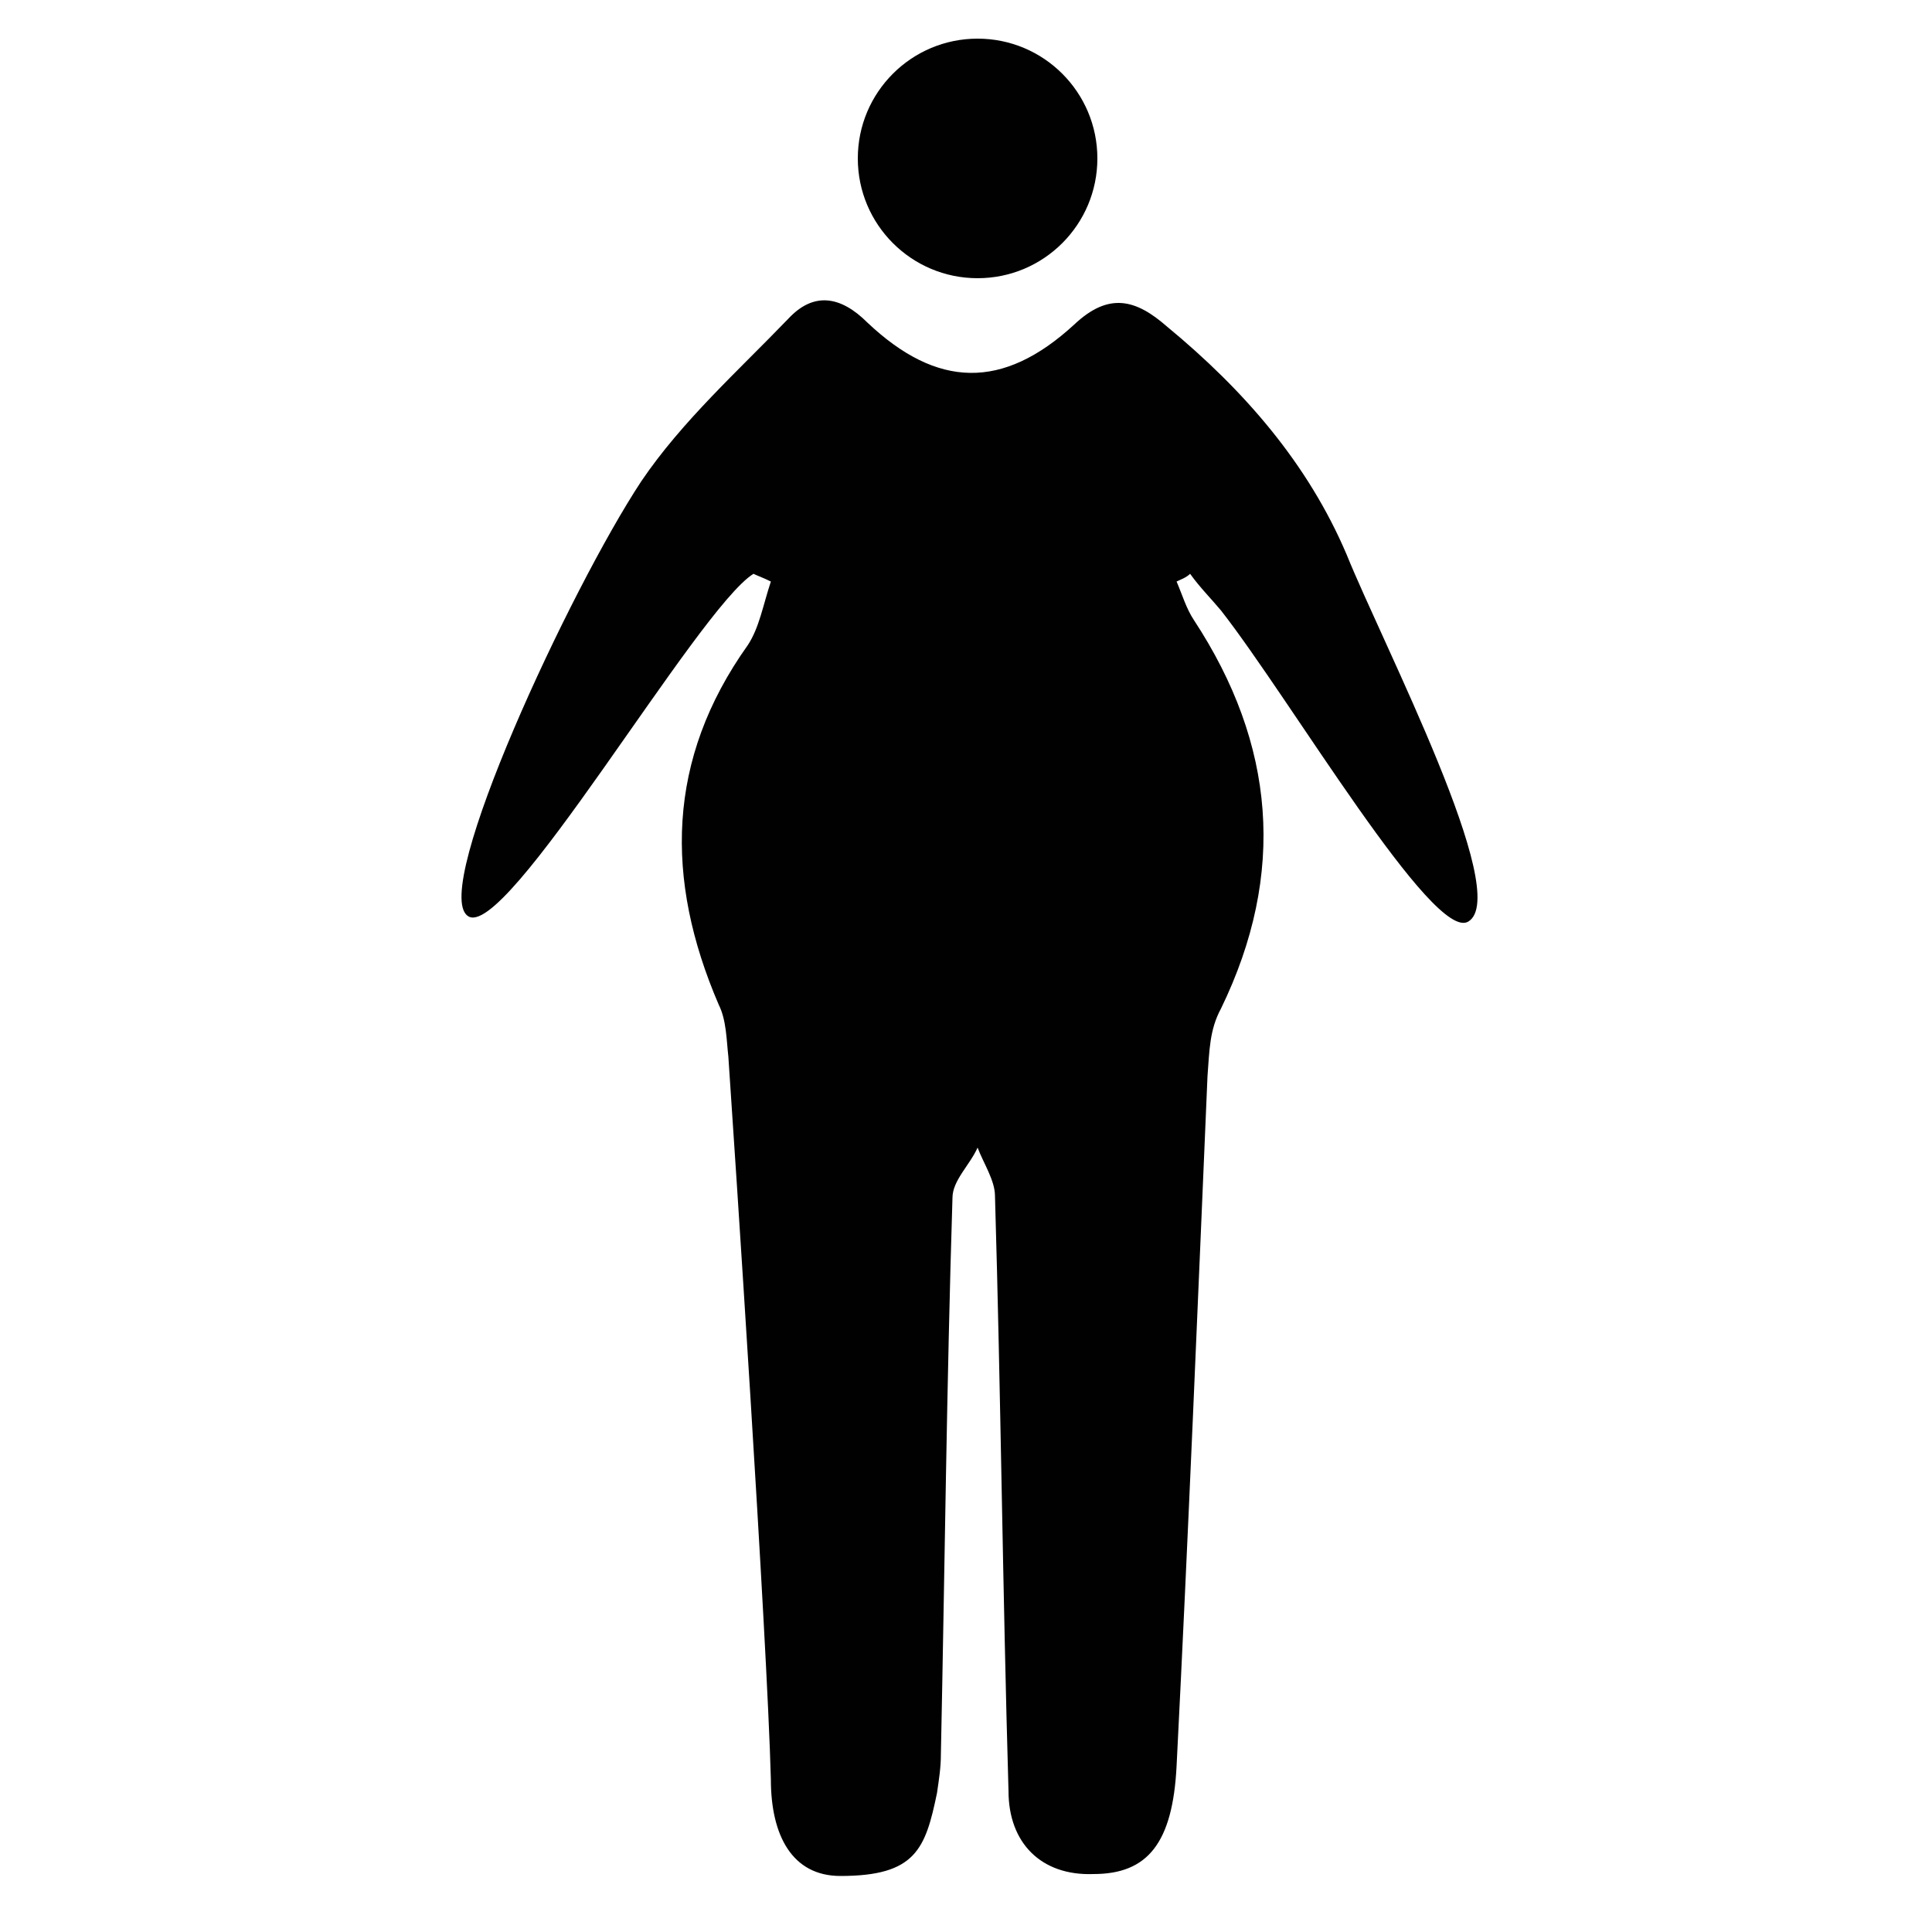 <?xml version="1.0" encoding="utf-8"?>
<svg version="1.1" id="Layer_1" xmlns="http://www.w3.org/2000/svg" xmlns:xlink="http://www.w3.org/1999/xlink" x="0px" y="0px"
	 viewBox="0 0 100 100" style="enable-background:new 0 0 100 100;" xml:space="preserve">
<style type="text/css">
	.st0{fill:#010101;}
</style>
<circle id="XMLID_2_" class="st0" cx="50.6" cy="8.2" r="6.2"/>
<path id="XMLID_3_" class="st0" d="M39,29.7c-2.9,1.8-12.9,19.2-14.8,17.7c-1.9-1.4,5.3-16.9,9-22.5c2.1-3.1,5-5.7,7.6-8.4
	c1.3-1.4,2.7-1.2,4.1,0.2c3.6,3.4,7,3.5,10.7,0.1c1.8-1.7,3.2-1.3,4.8,0.1c4,3.3,7.3,7.1,9.3,11.8c1.9,4.7,8.6,17.6,6.3,19
	c-1.8,1.1-9.2-11.5-12.8-16.1c-0.5-0.6-1.1-1.2-1.6-1.9c-0.2,0.2-0.5,0.3-0.7,0.4c0.3,0.7,0.5,1.4,0.9,2c4.2,6.4,4.8,13.1,1.4,20.1
	c-0.6,1.1-0.6,2.2-0.7,3.5c-0.5,11.7-1,23.9-1.6,35.7c-0.2,4-1.5,5.6-4.3,5.6c-2.7,0.1-4.4-1.6-4.4-4.3c-0.3-10.3-0.4-20.6-0.7-30.8
	c0-0.8-0.6-1.7-0.9-2.5c-0.4,0.9-1.3,1.7-1.3,2.6c-0.3,9.6-0.4,19.2-0.6,28.8c0,0.7-0.1,1.3-0.2,2c-0.6,2.9-1.1,4.3-5,4.3
	c-2.5,0-3.6-2.1-3.6-5c-0.2-7.5-1.9-33-2.2-37.4c-0.1-0.9-0.1-1.9-0.5-2.7c-2.8-6.5-2.7-12.7,1.5-18.6c0.6-0.9,0.8-2.1,1.2-3.3
	C39.5,29.9,39.2,29.8,39,29.7z"/>
</svg>
